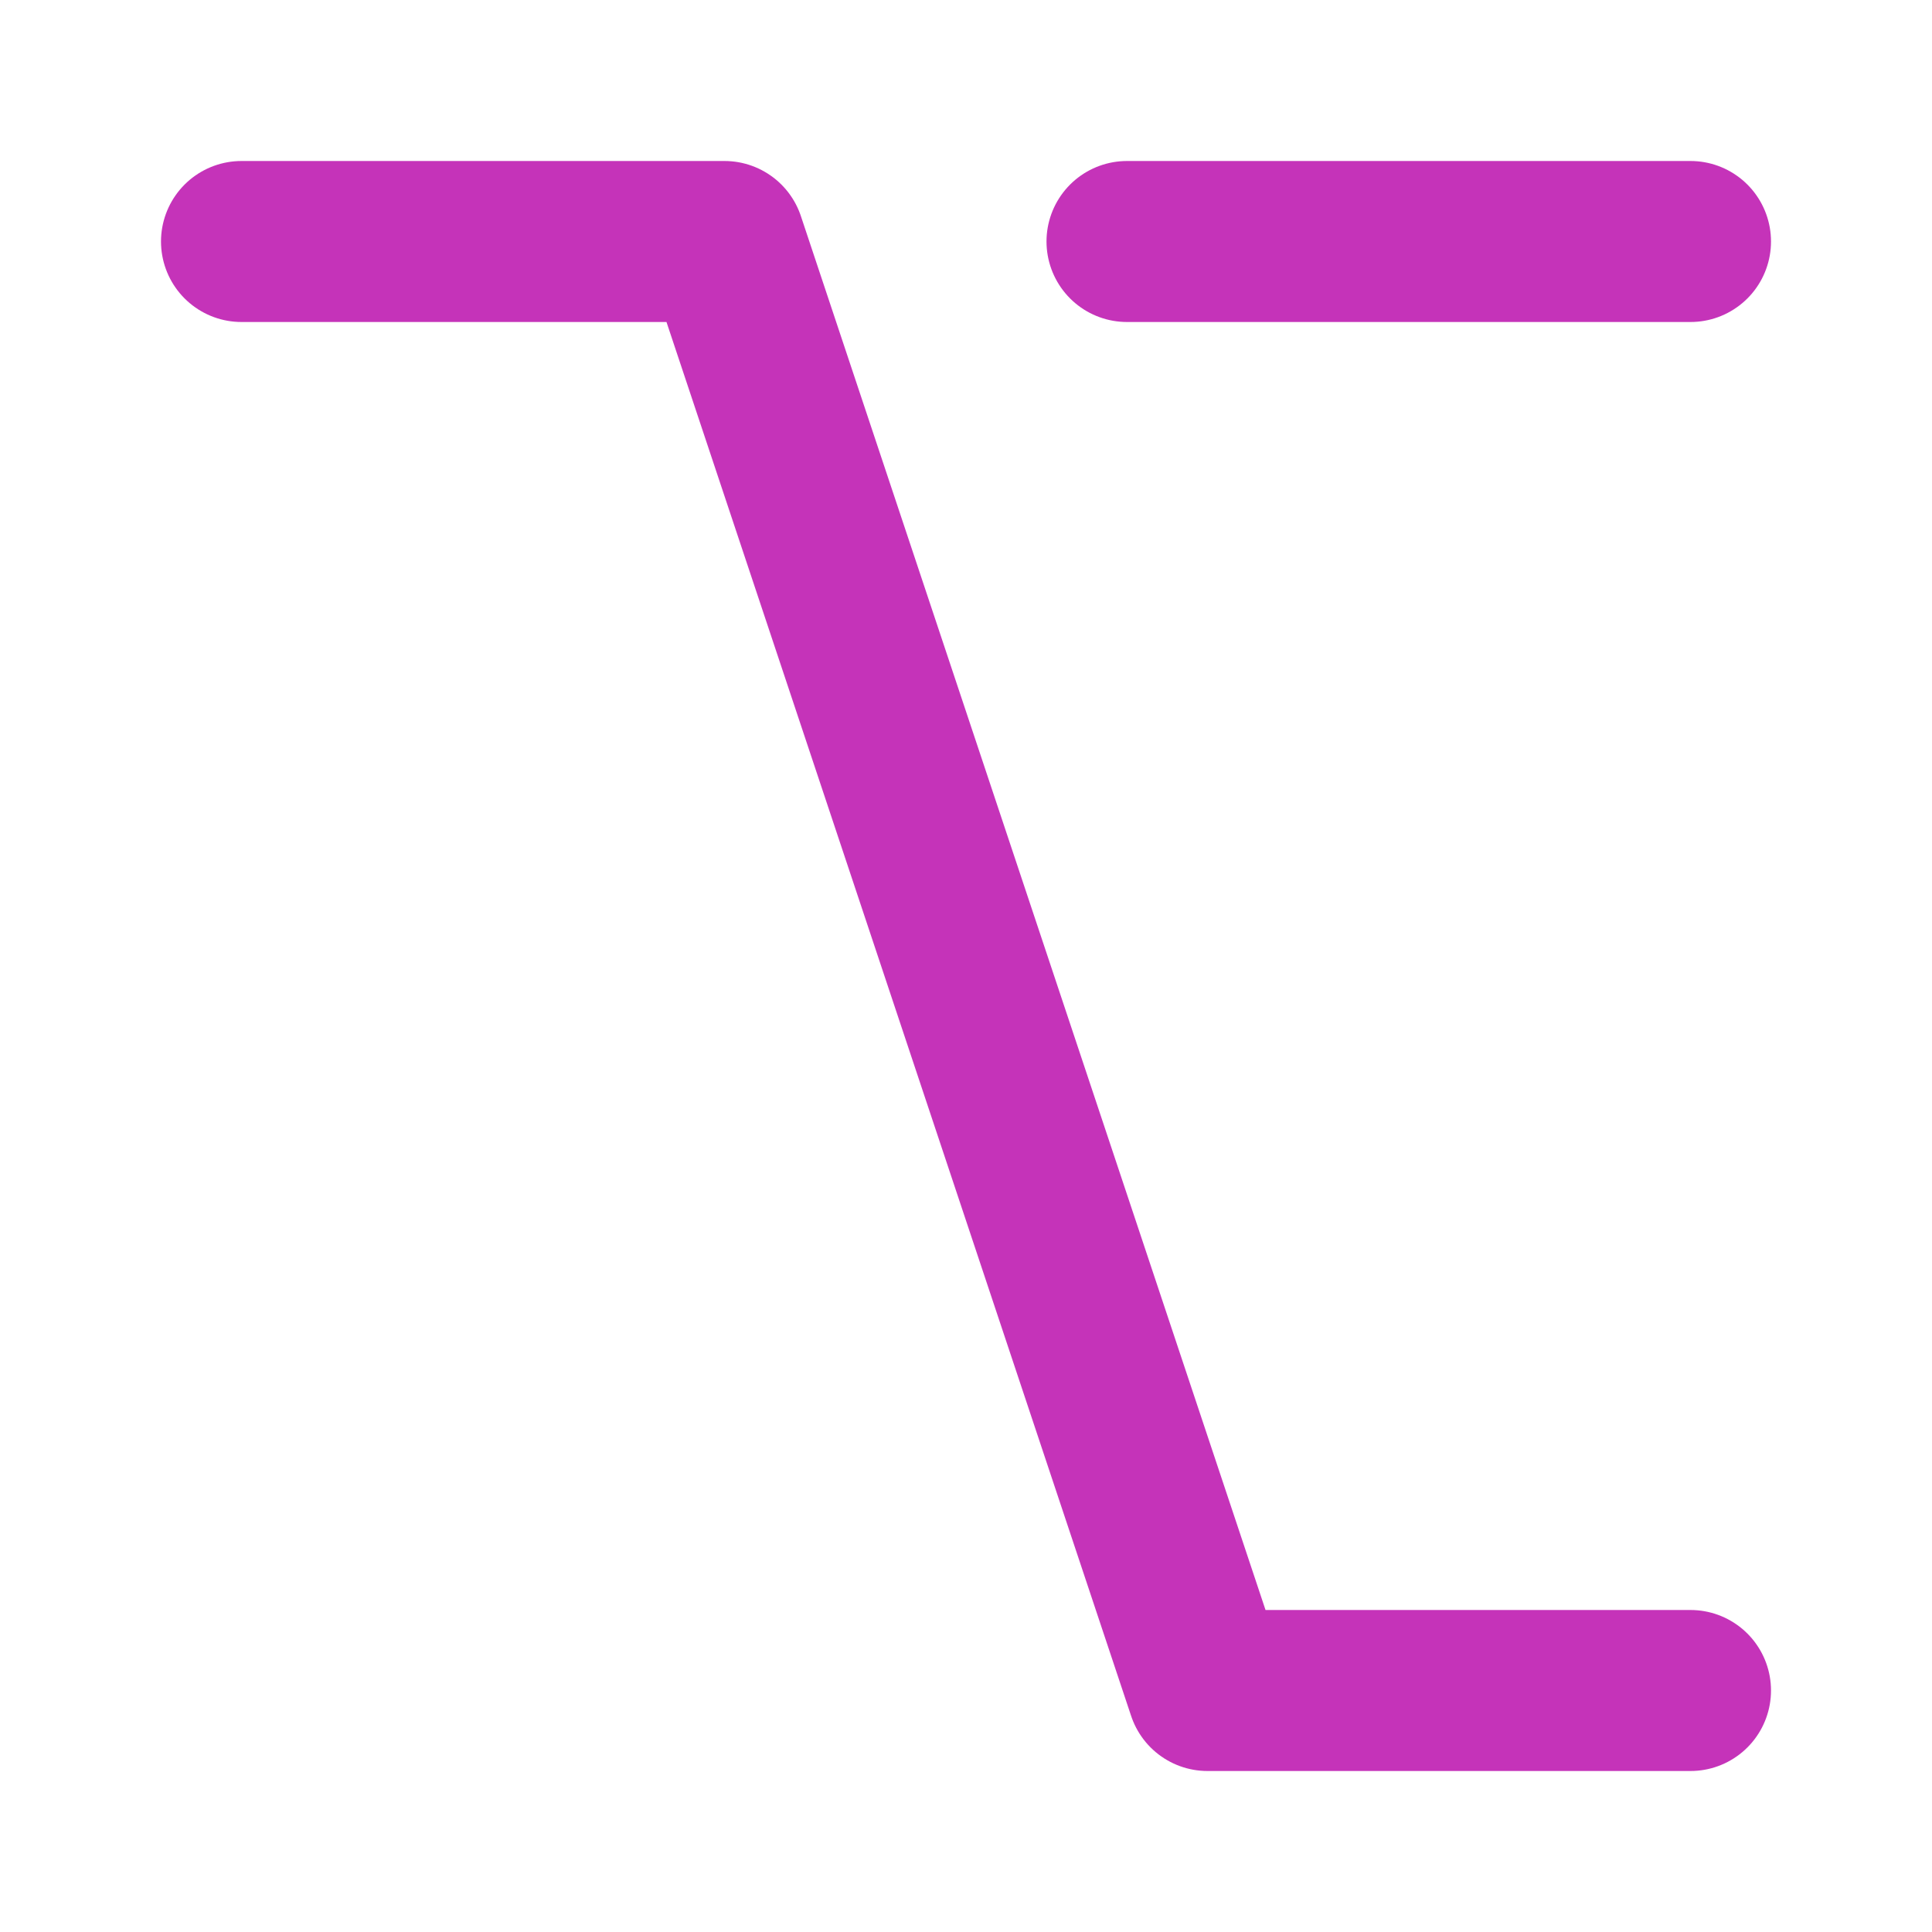 <svg width="24" height="24" viewBox="0 0 24 24" fill="none" xmlns="http://www.w3.org/2000/svg">
<path d="M3 3H9L15 21H21M14 3H21" stroke="#C533B9" stroke-width="2" stroke-linecap="round" stroke-linejoin="round"/>
</svg>

